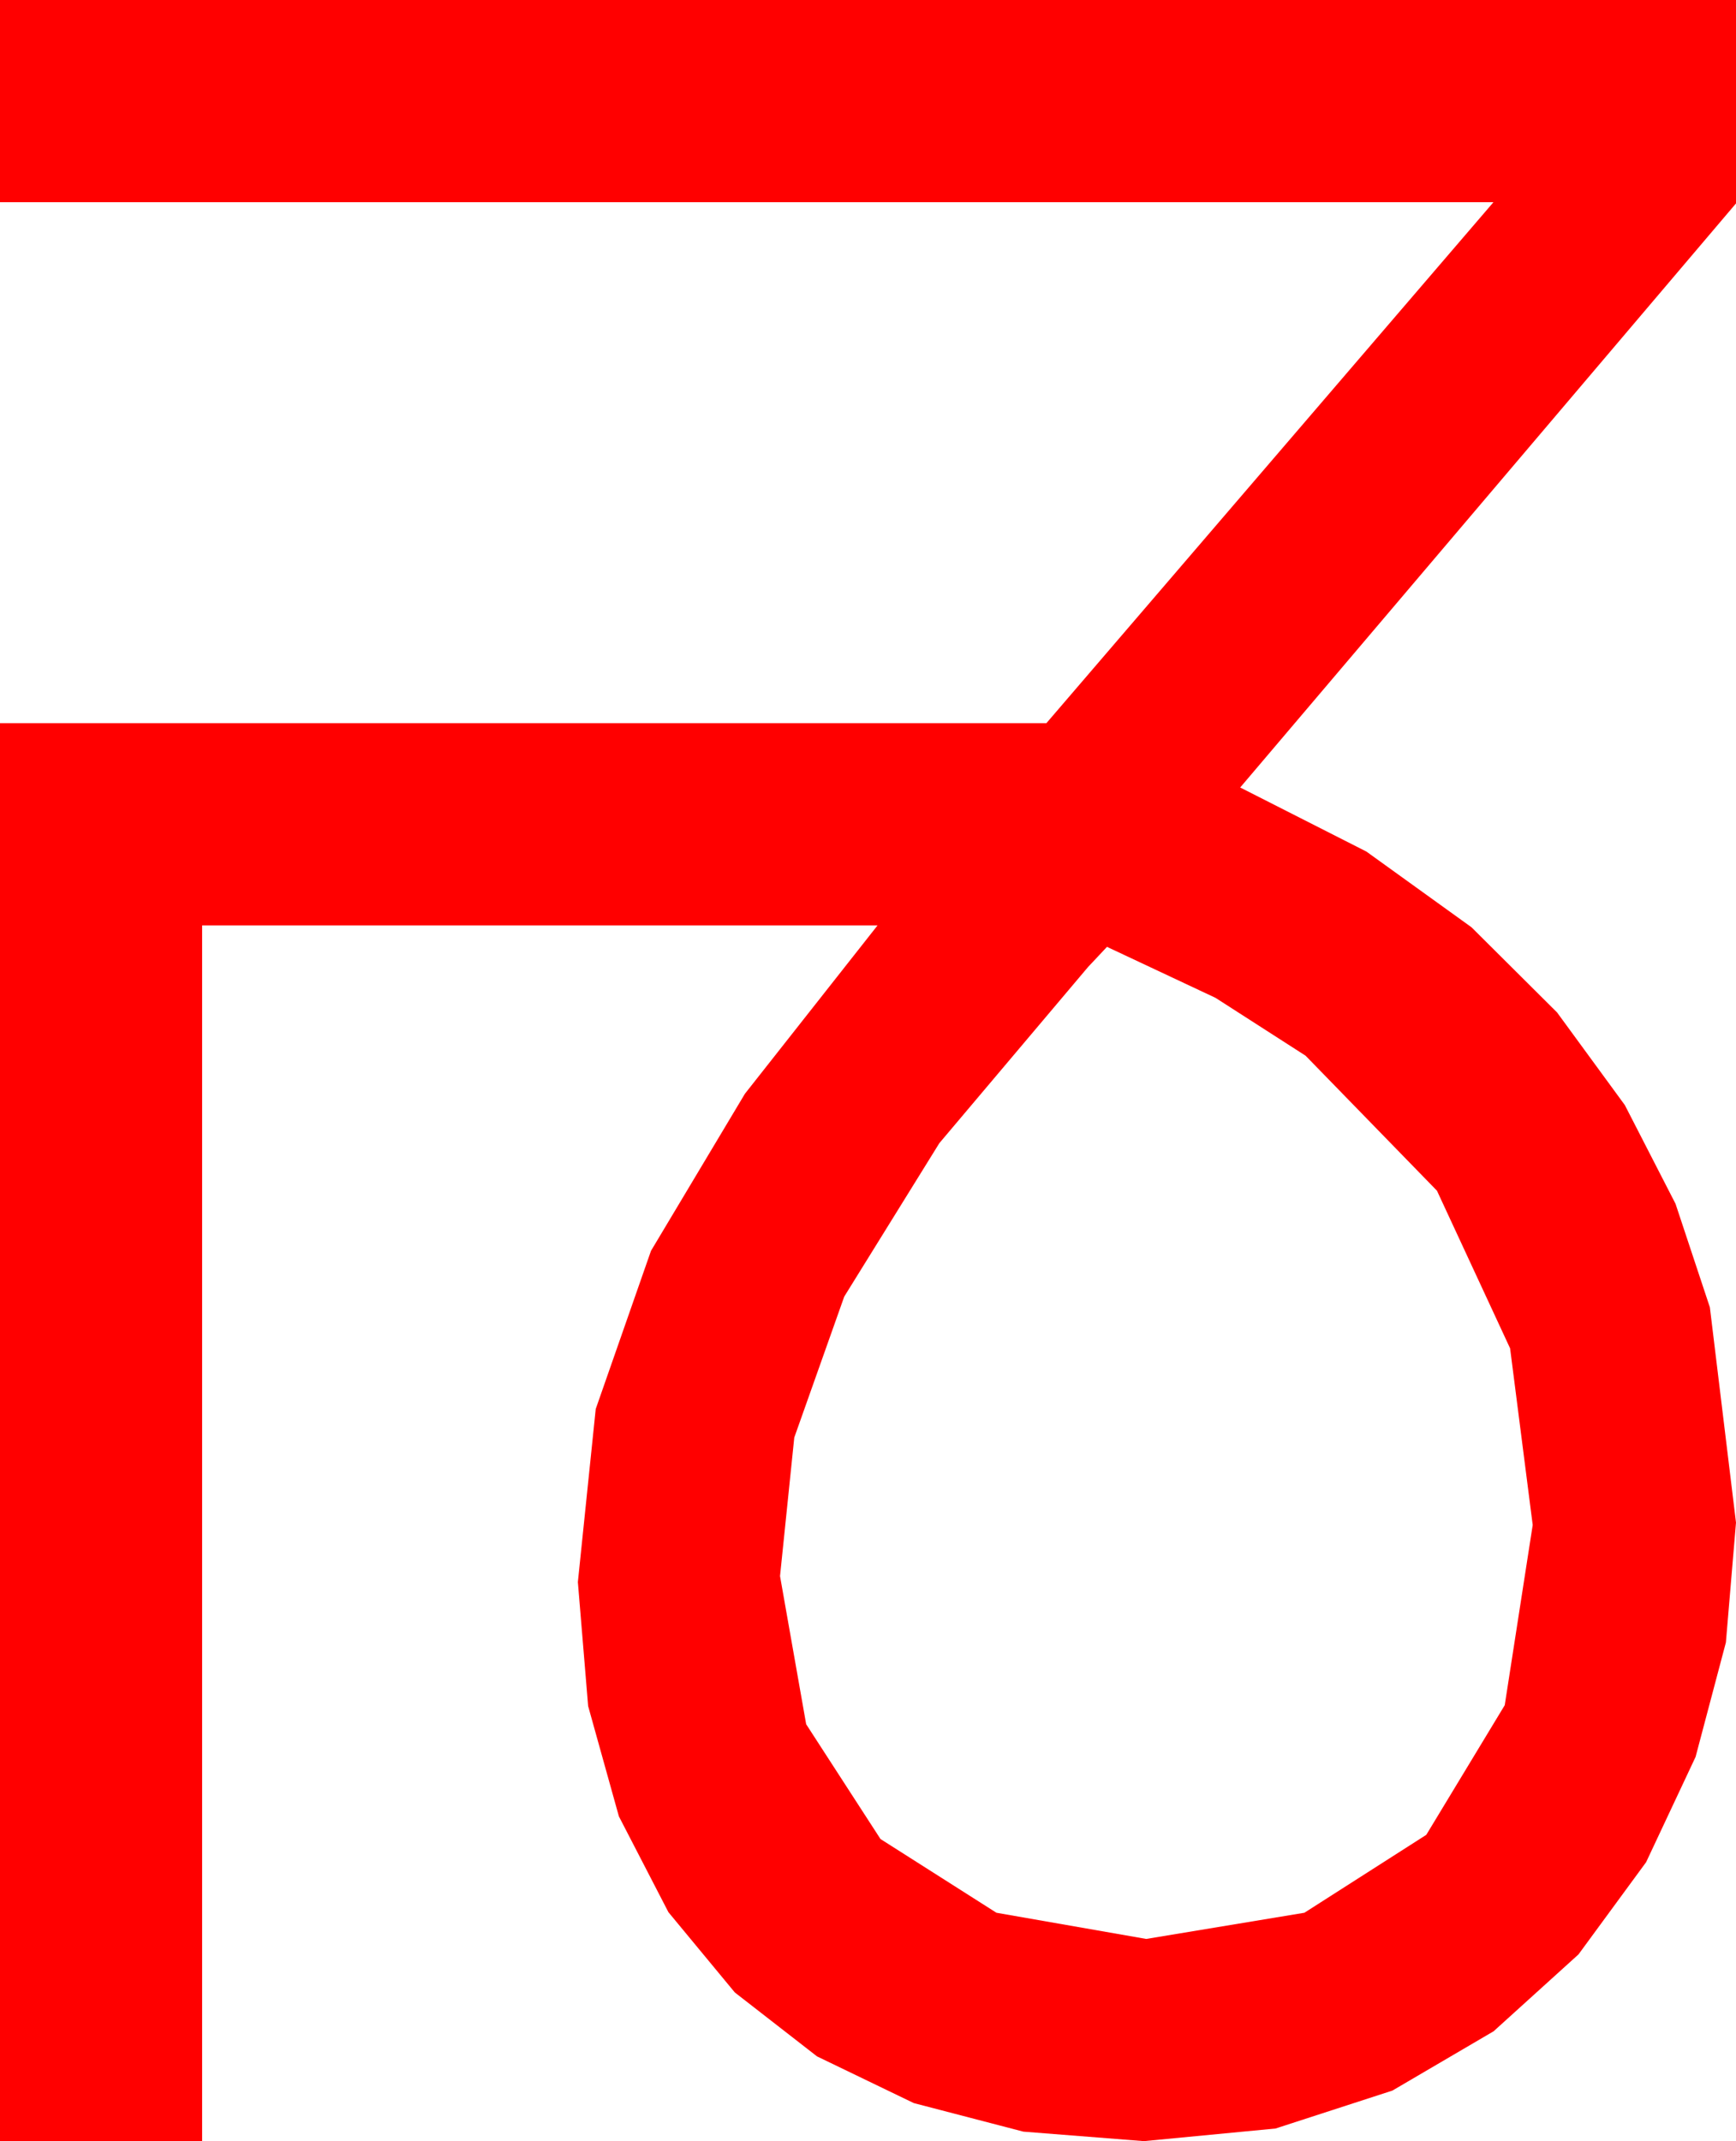 <?xml version="1.0" encoding="utf-8"?>
<!DOCTYPE svg PUBLIC "-//W3C//DTD SVG 1.1//EN" "http://www.w3.org/Graphics/SVG/1.1/DTD/svg11.dtd">
<svg width="42.773" height="52.734" xmlns="http://www.w3.org/2000/svg" xmlns:xlink="http://www.w3.org/1999/xlink" xmlns:xml="http://www.w3.org/XML/1998/namespace" version="1.1">
  <g>
    <g>
      <path style="fill:#FF0000;fill-opacity:1" d="M27.275,23.32L26.807,23.818 23.145,28.154 20.801,31.934 19.57,35.405 19.219,38.818 19.863,42.466 21.694,45.293 24.551,47.109 28.242,47.754 32.139,47.109 35.142,45.19 37.075,41.997 37.764,37.559 37.207,33.208 35.405,29.326 32.168,26.001 29.949,24.576 27.275,23.32z M0,0L42.773,0 42.773,4.98 42.773,5.01 30.557,19.395 33.666,20.973 36.255,22.837 38.364,24.935 40.034,27.217 41.283,29.648 42.129,32.197 42.773,37.5 42.524,40.452 41.777,43.271 40.558,45.864 38.892,48.135 36.801,50.028 34.307,51.489 31.428,52.423 28.184,52.734 25.214,52.5 22.515,51.797 20.131,50.647 18.105,49.072 16.469,47.095 15.249,44.736 14.491,42.019 14.238,38.965 14.678,34.702 16.04,30.806 18.354,26.938 21.621,22.793 4.98,22.793 4.98,52.734 0,52.734 0,17.812 25.781,17.812 36.797,4.98 0,4.98 0,0z" />
    </g>
  </g>
</svg>